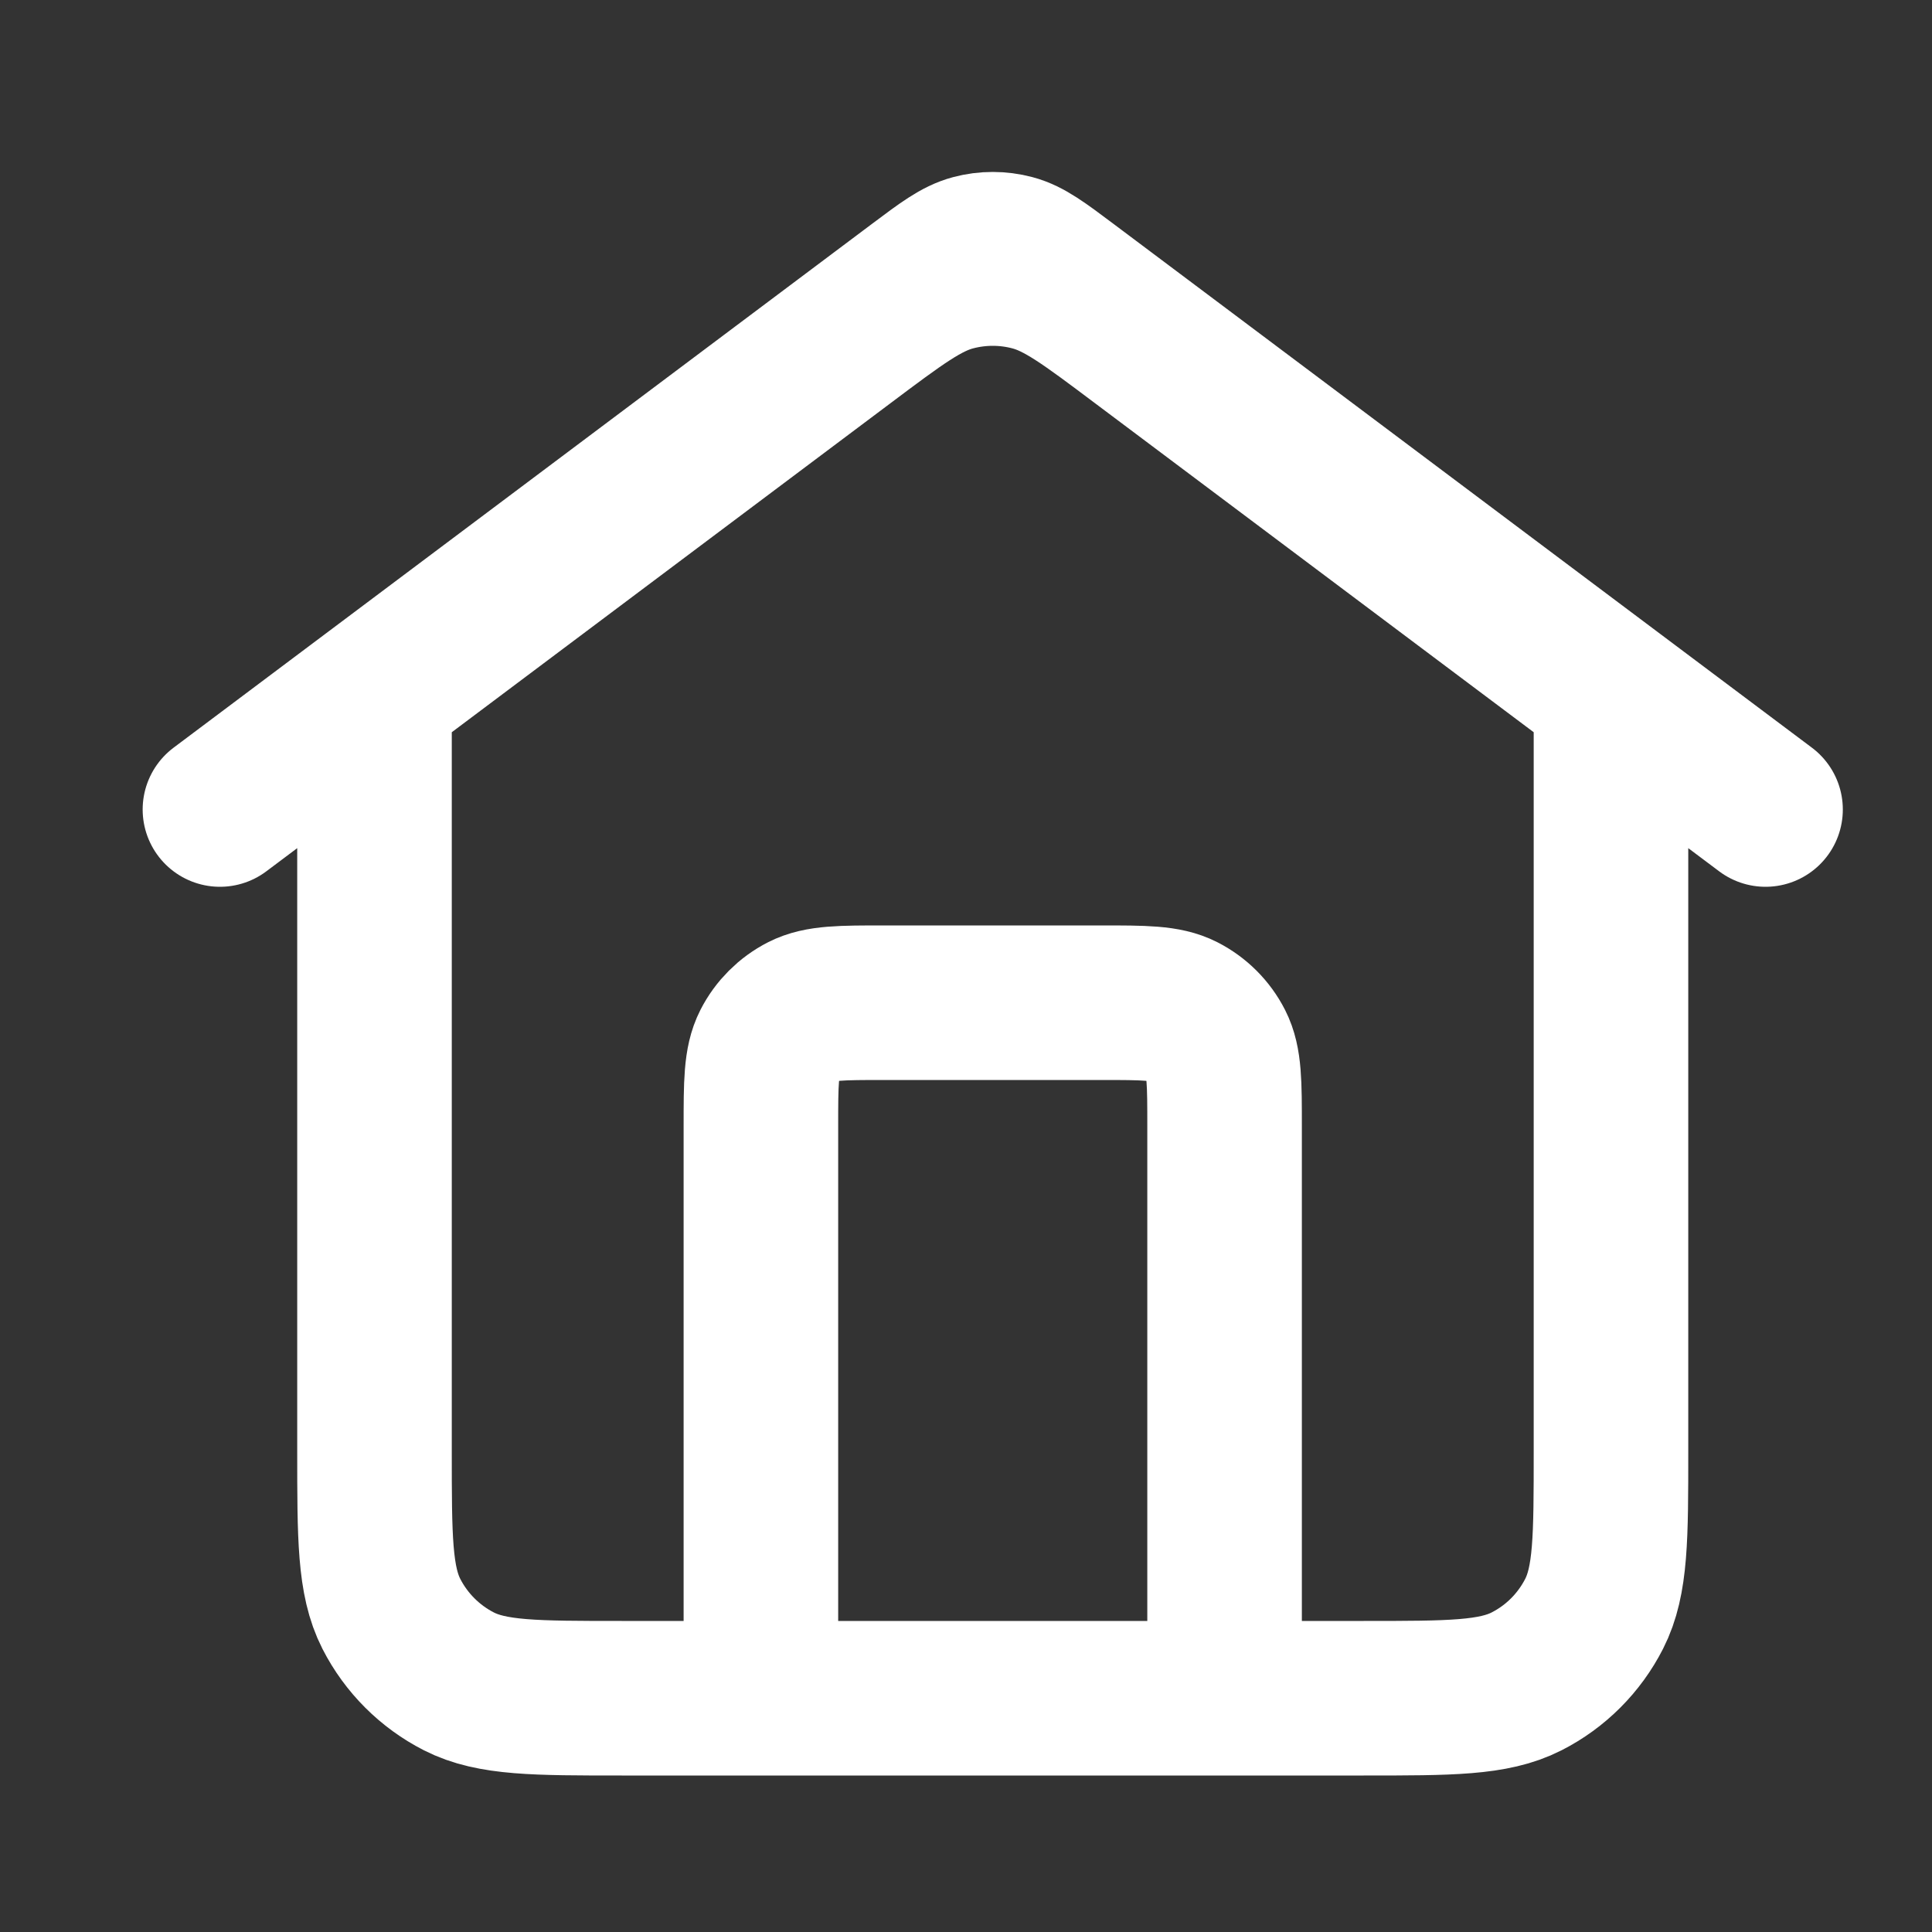 <svg width="25" height="25" viewBox="0 0 25 25" fill="none" xmlns="http://www.w3.org/2000/svg">
<rect x="0" y="0" width="25" height="25" fill="#333333" stroke="none"/>
<g id="home-03">
<path id="Icon" d="M9.846 21.975V14.575C9.846 14.015 9.846 13.735 9.955 13.521C10.051 13.333 10.204 13.18 10.392 13.084C10.606 12.975 10.886 12.975 11.446 12.975H14.246C14.806 12.975 15.086 12.975 15.3 13.084C15.488 13.18 15.641 13.333 15.737 13.521C15.846 13.735 15.846 14.015 15.846 14.575V21.975M2.846 10.475L11.886 3.695C12.23 3.437 12.403 3.308 12.592 3.258C12.758 3.214 12.934 3.214 13.101 3.258C13.29 3.308 13.462 3.437 13.806 3.695L22.846 10.475M4.846 8.975V18.775C4.846 19.895 4.846 20.455 5.064 20.883C5.256 21.259 5.562 21.565 5.938 21.757C6.366 21.975 6.926 21.975 8.046 21.975H17.646C18.766 21.975 19.326 21.975 19.754 21.757C20.131 21.565 20.436 21.259 20.628 20.883C20.846 20.455 20.846 19.895 20.846 18.775V8.975L14.766 4.415C14.078 3.898 13.733 3.64 13.355 3.541C13.022 3.453 12.671 3.453 12.337 3.541C11.959 3.64 11.615 3.898 10.926 4.415L4.846 8.975Z" stroke="white" stroke-width="2" stroke-linecap="round" stroke-linejoin="round"/>
</g>
</svg>
